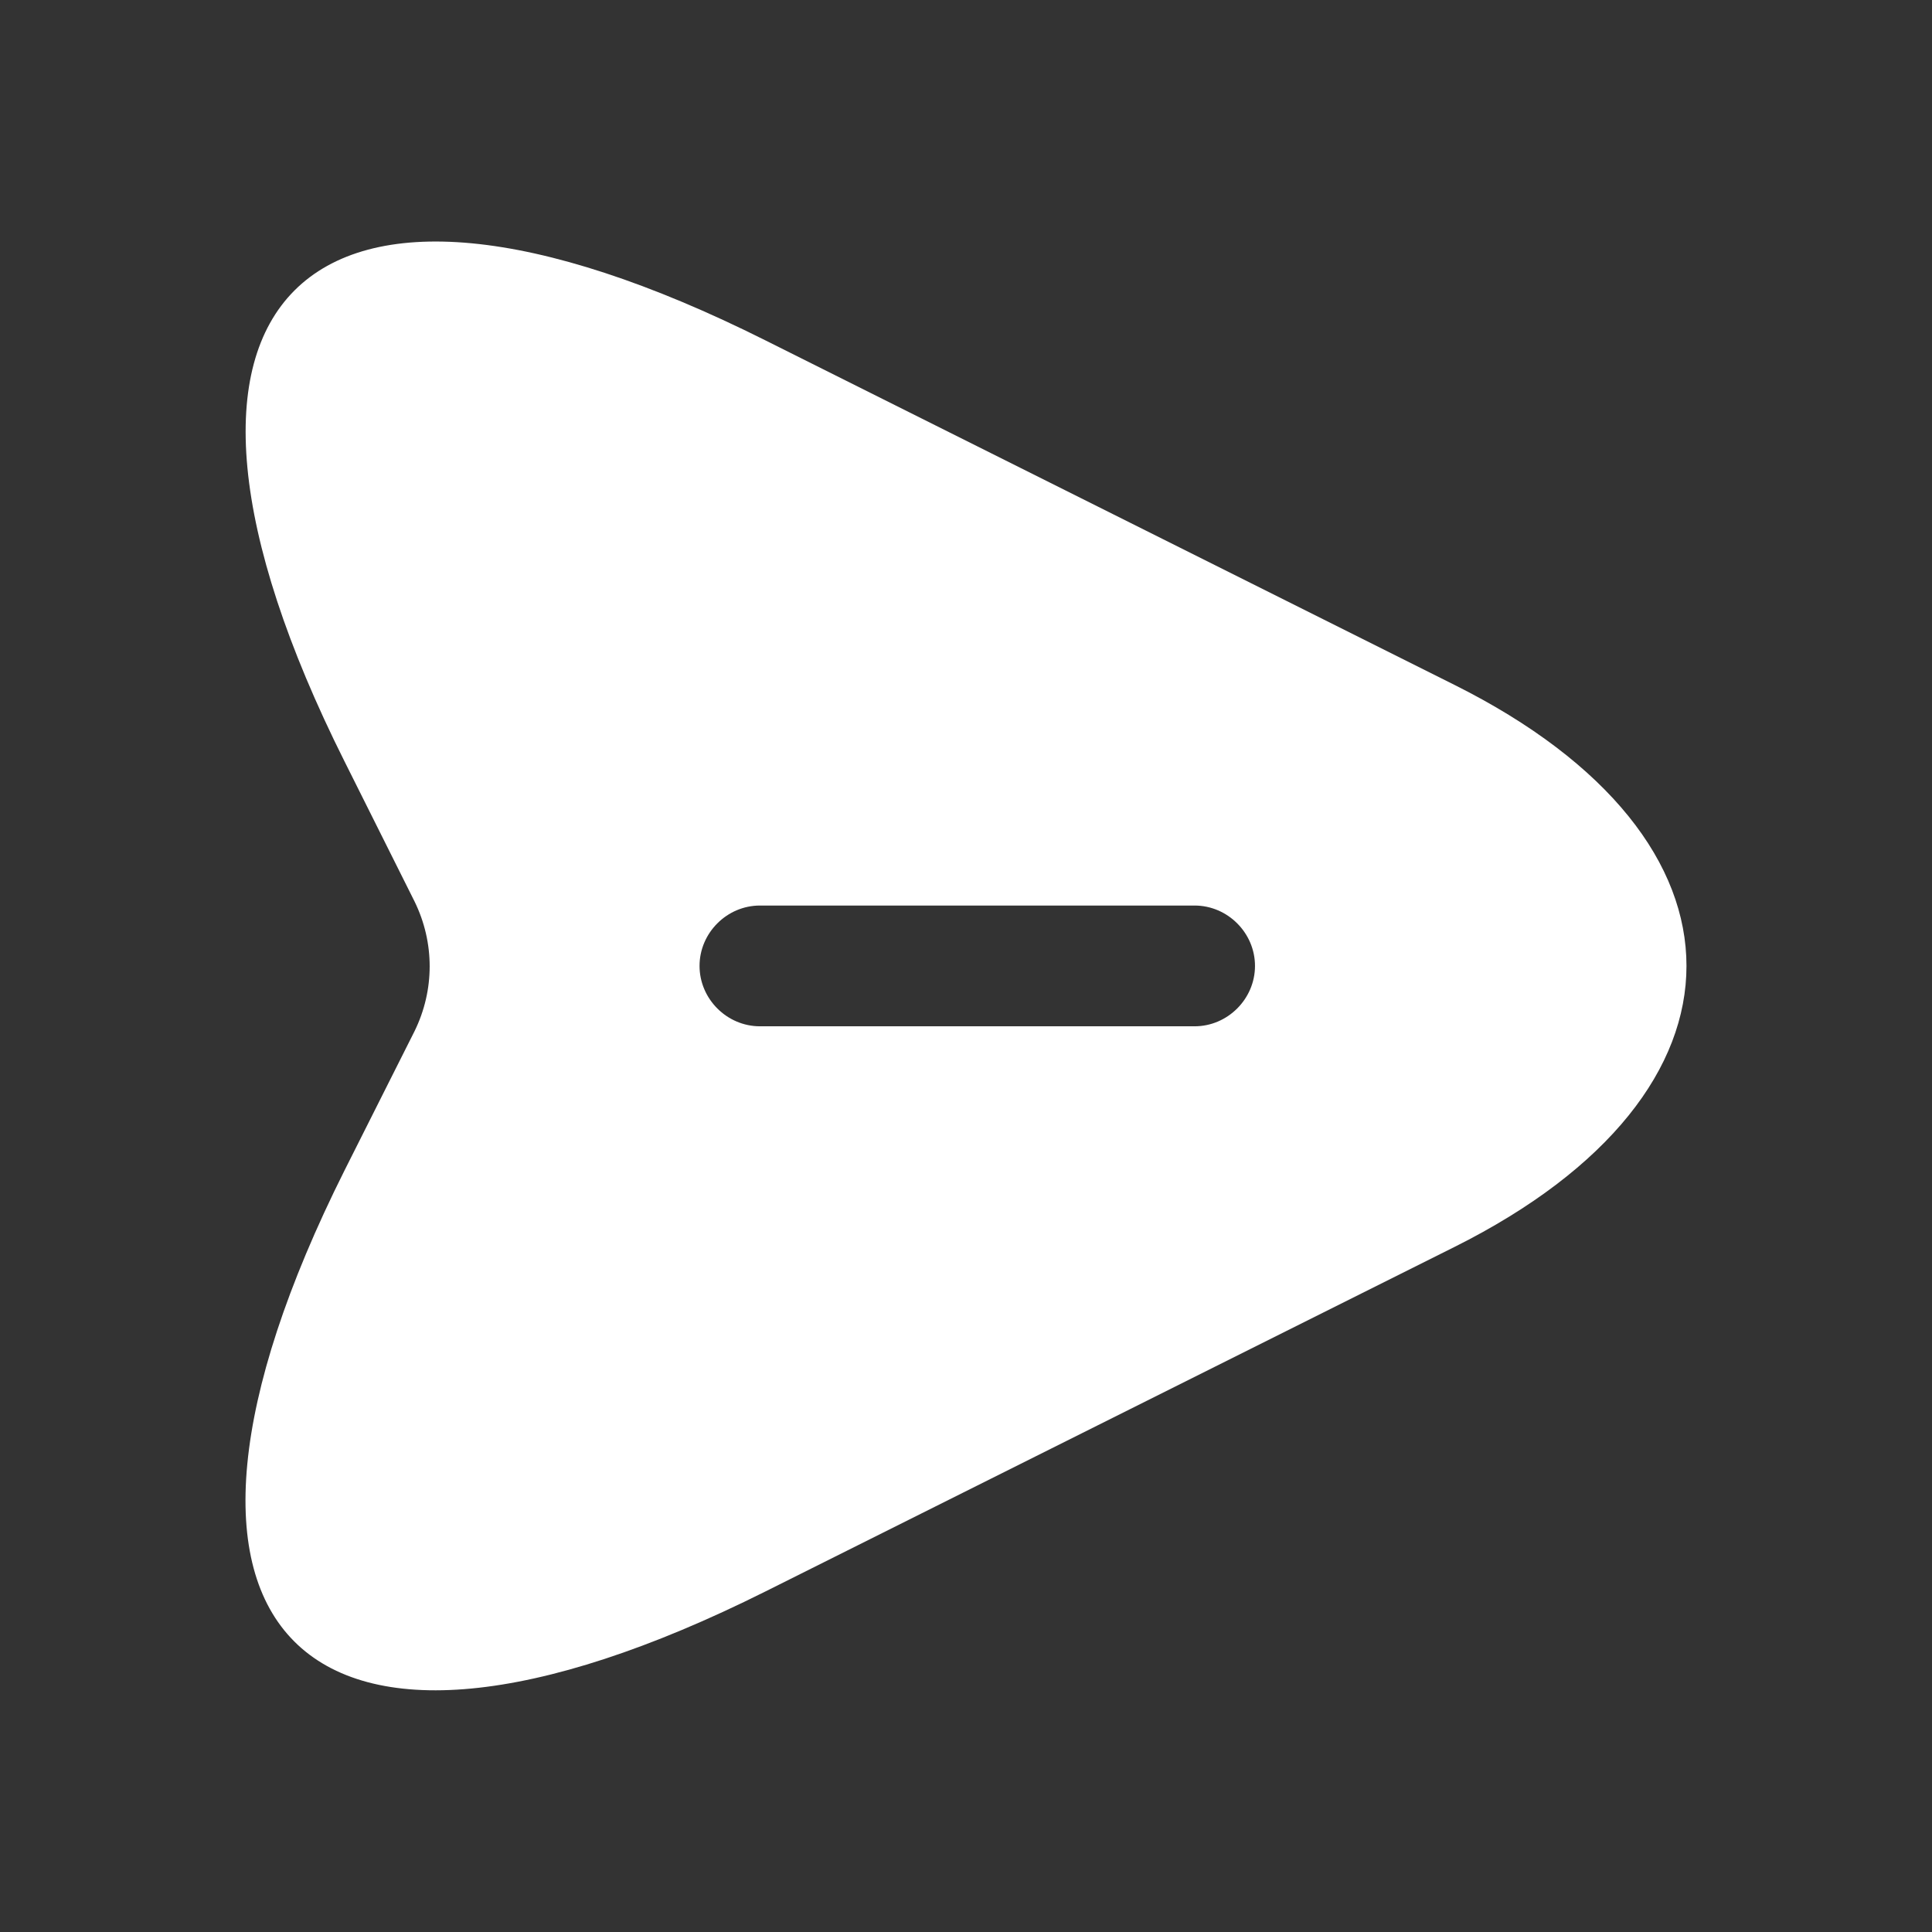 <svg width="24" height="24" viewBox="0 0 24 24" fill="none" xmlns="http://www.w3.org/2000/svg">
<rect x="0" y="0" width="24" height="24" fill="#333333" stroke="none"/>
<path d="M18.07 8.509L9.51 4.229C3.76 1.349 1.4 3.709 4.28 9.459L5.15 11.199C5.4 11.709 5.4 12.299 5.15 12.809L4.28 14.539C1.4 20.289 3.75 22.649 9.51 19.769L18.07 15.489C21.91 13.569 21.91 10.429 18.07 8.509ZM14.84 12.749H9.44C9.03 12.749 8.69 12.409 8.69 11.999C8.69 11.589 9.03 11.249 9.44 11.249H14.84C15.25 11.249 15.59 11.589 15.59 11.999C15.59 12.409 15.25 12.749 14.84 12.749Z" fill="white"/>
</svg>
